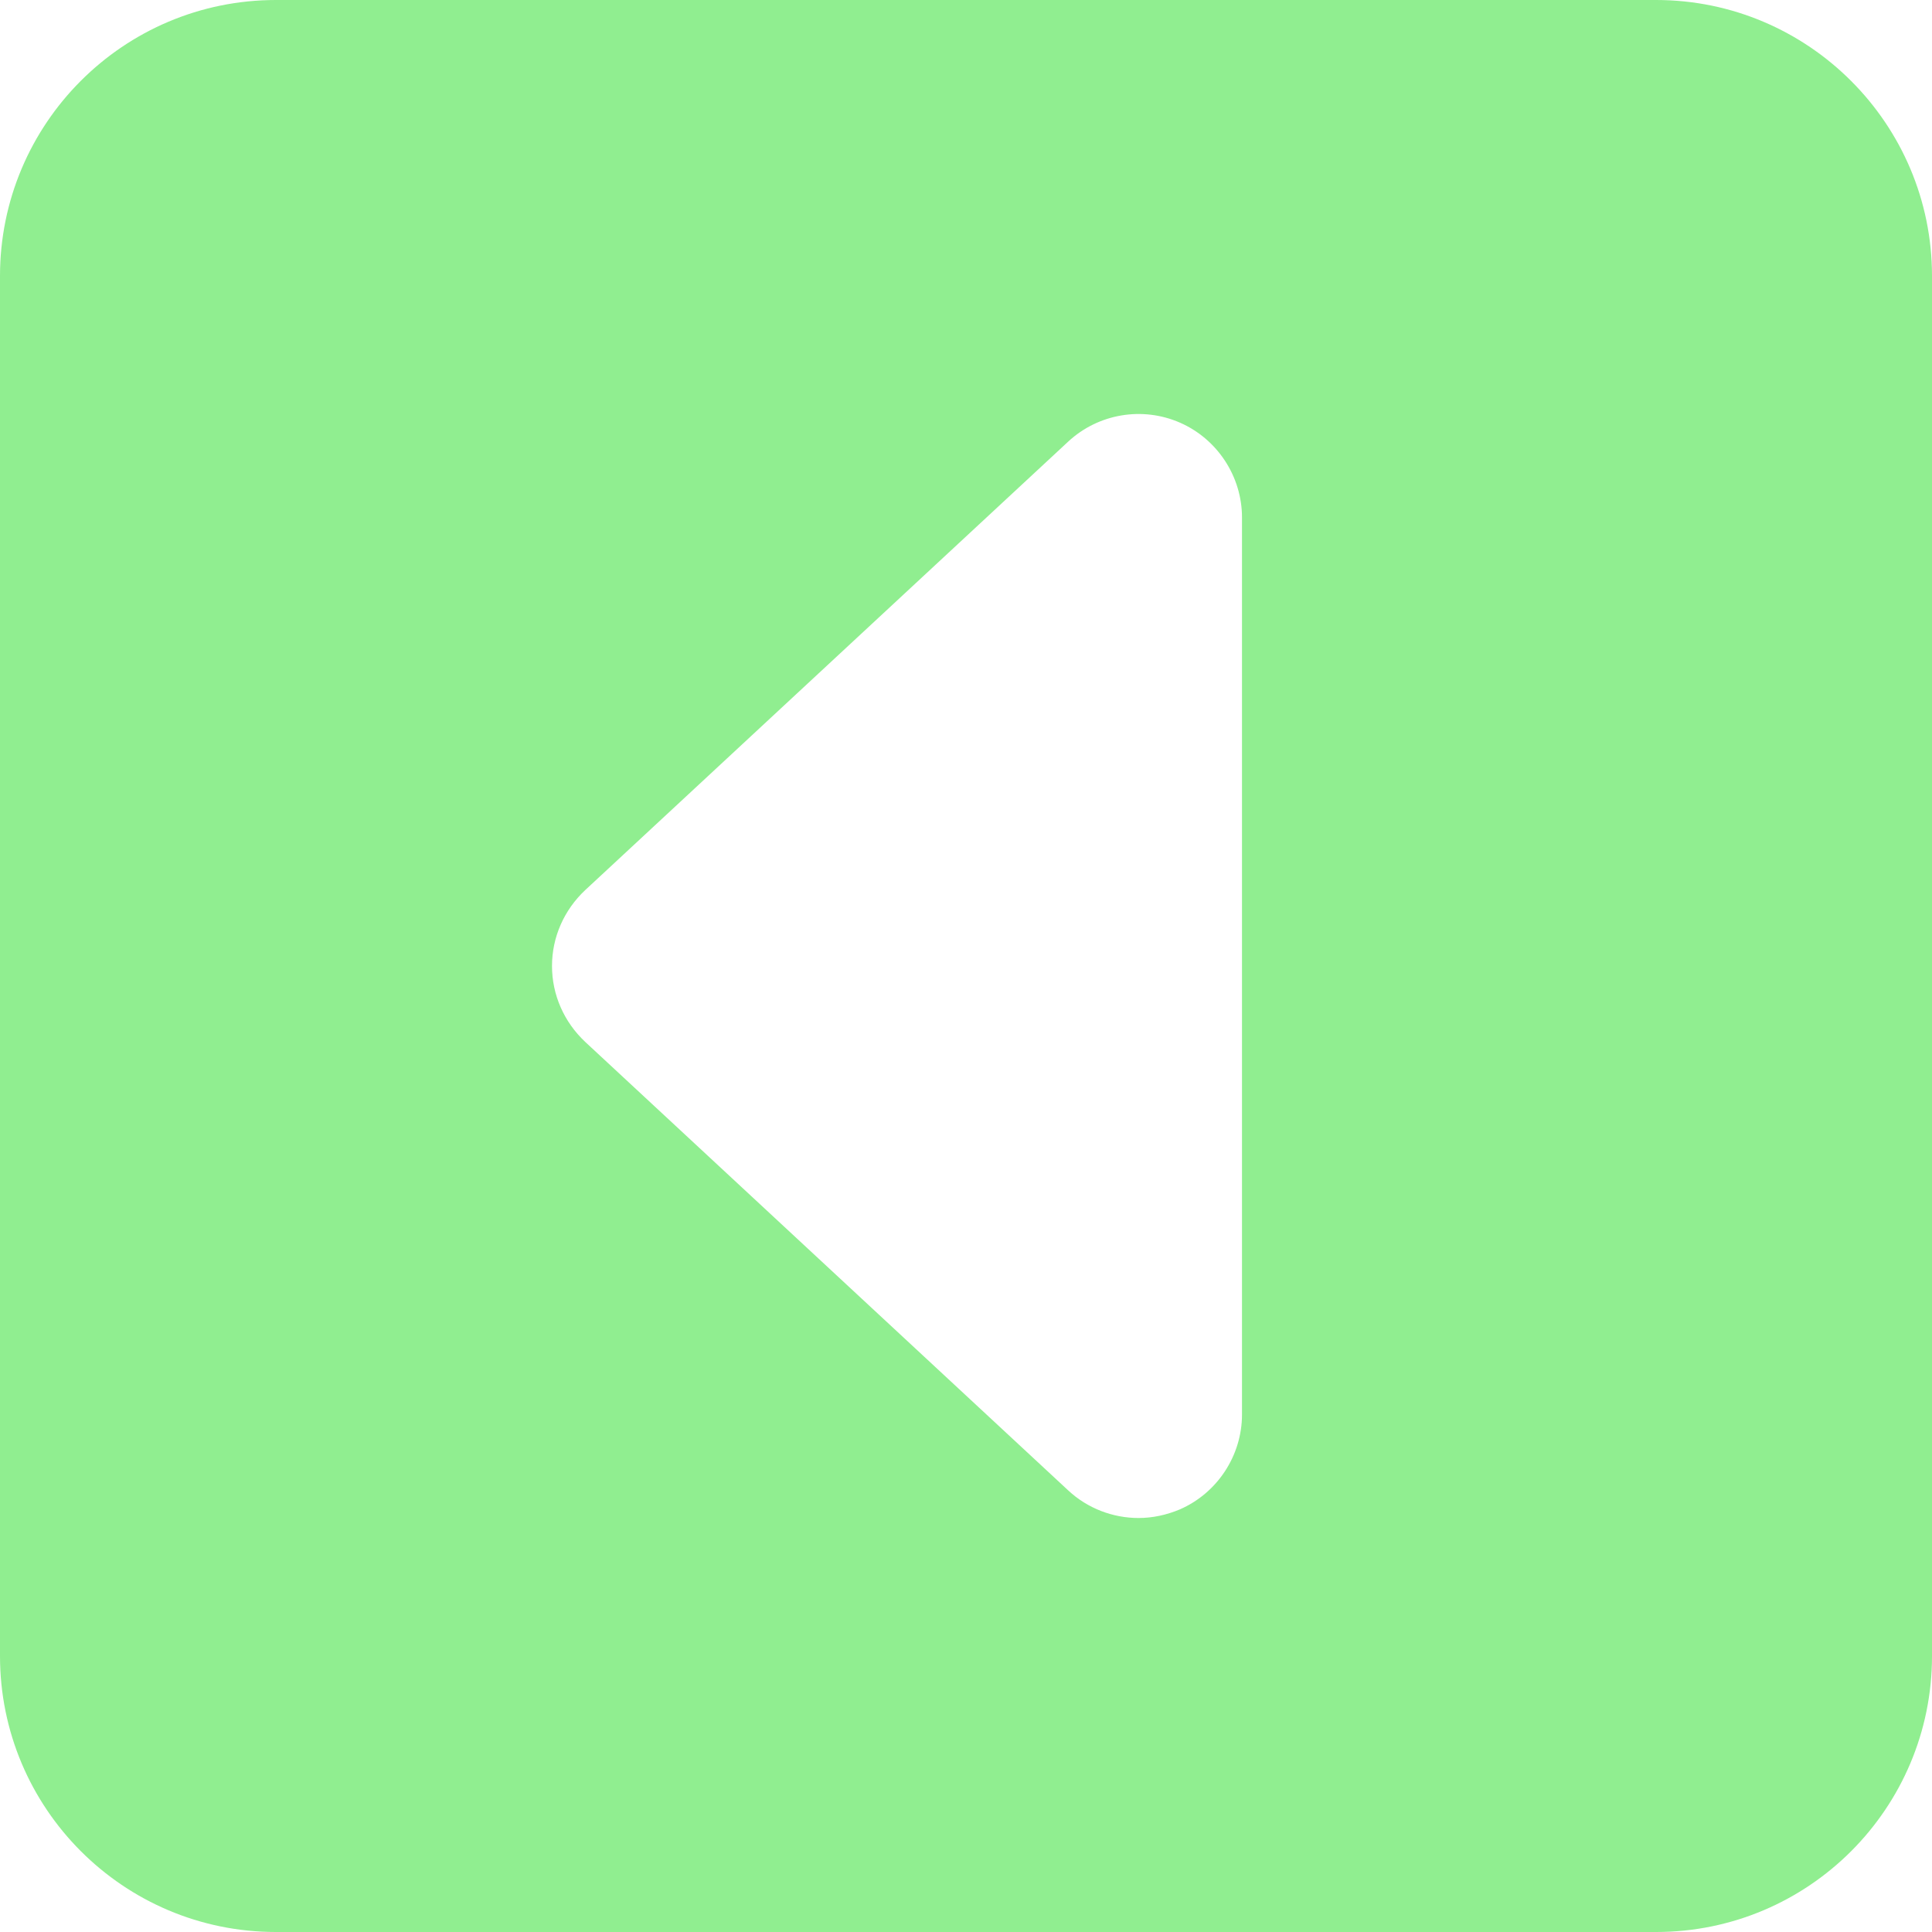<?xml version="1.0" encoding="utf-8"?>
<!-- Generator: Adobe Illustrator 24.1.3, SVG Export Plug-In . SVG Version: 6.00 Build 0)  -->
<svg version="1.1" id="Layer_1" xmlns="http://www.w3.org/2000/svg" xmlns:xlink="http://www.w3.org/1999/xlink" x="0px" y="0px"
	 viewBox="0 0 448 448" style="enable-background:new 0 0 448 448;" xml:space="preserve">
<style type="text/css">
	.st0{fill:#90EE90;}
</style>
<path class="st0" d="M384,0H64C28.6,0,0,28.7,0,64v320c0,35.3,28.6,64,64,64h320c35.4,0,64-28.7,64-64V64C448,28.7,419.3,0,384,0z
	 M288,328c0,9.5-5.7,18.2-14.4,22c-3.1,1.3-6.3,2-9.6,2c-5.9,0-11.8-2.2-16.3-6.4l-112-104c-4.9-4.6-7.7-10.9-7.7-17.6
	s2.8-13,7.7-17.6l112-104c7-6.5,17.2-8.2,25.9-4.4c8.7,3.8,14.4,12.5,14.4,22V328z"/>
</svg>
